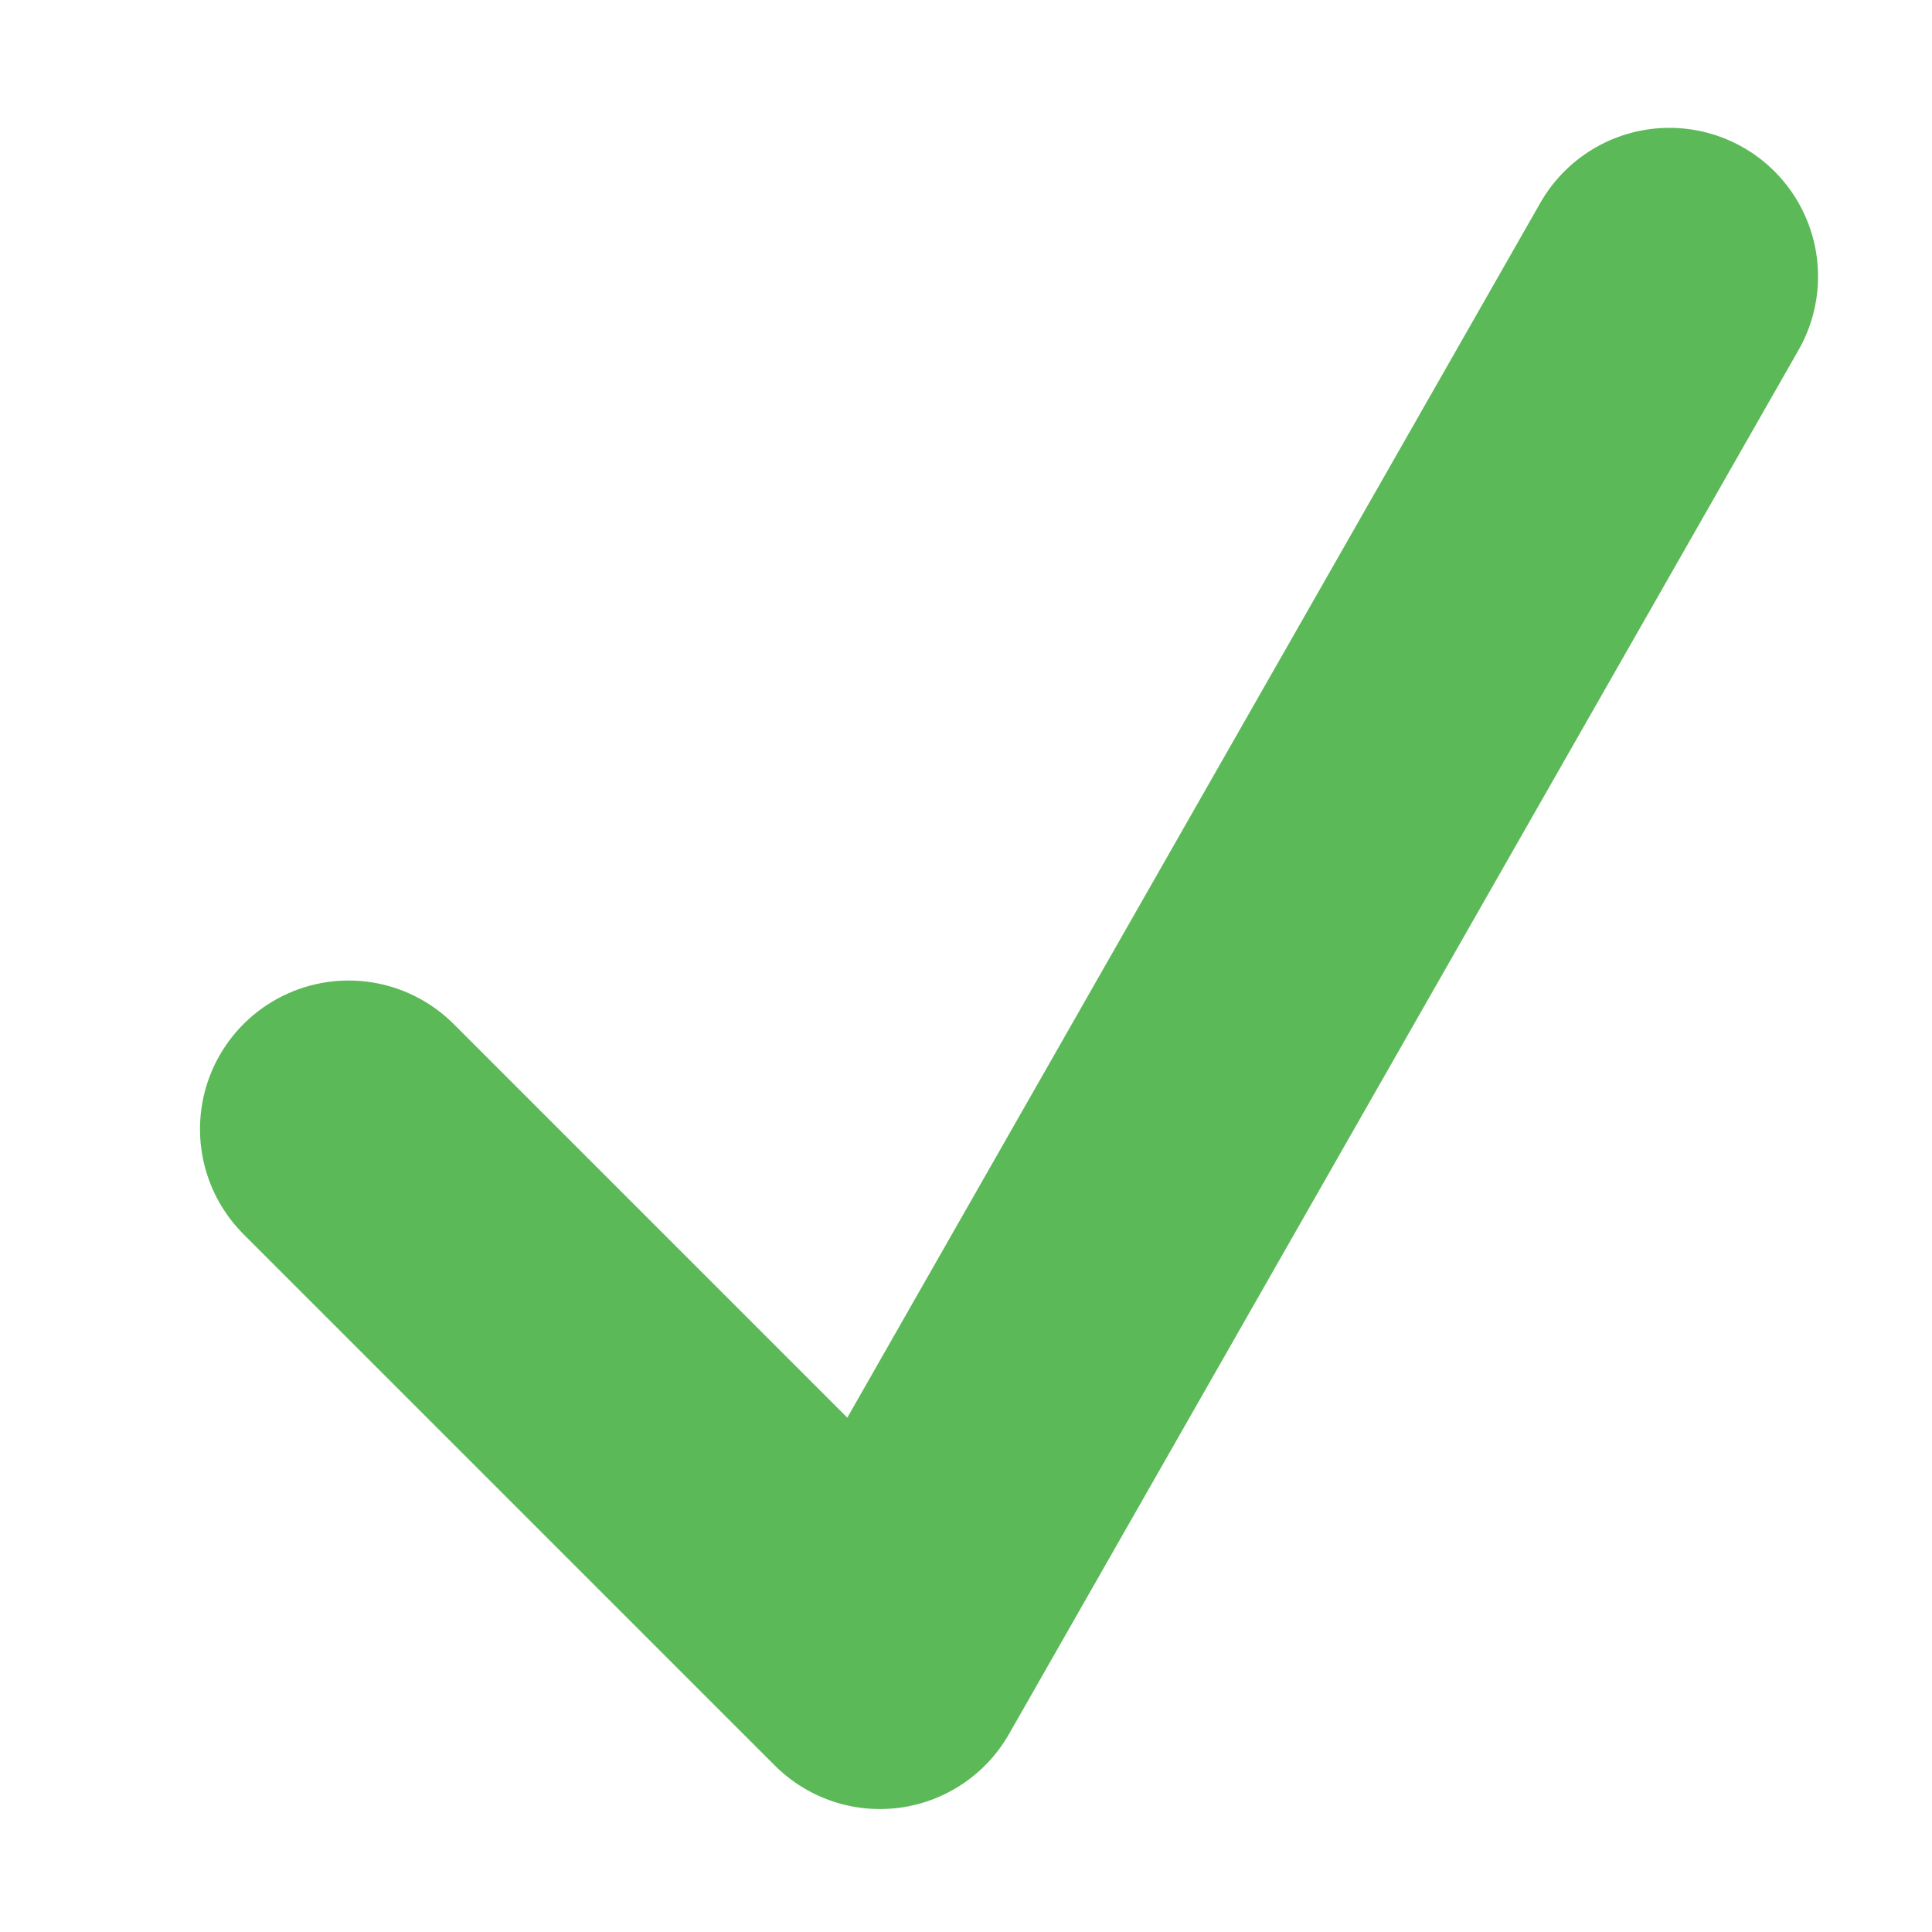 <svg xmlns="http://www.w3.org/2000/svg" enable-background="new 0 0 24 24" height="20px" viewBox="0 0 30 32" width="20px"
     fill="#7D838A">
  <g>
    <path fill="none" stroke="#5cb958" stroke-width="4.923" stroke-miterlimit="4" stroke-linecap="round" stroke-linejoin="round" style="stroke: #5cb958" d="M4.774 18.702l8.8 8.8 13.077-22.923"></path>
  </g>
</svg>
